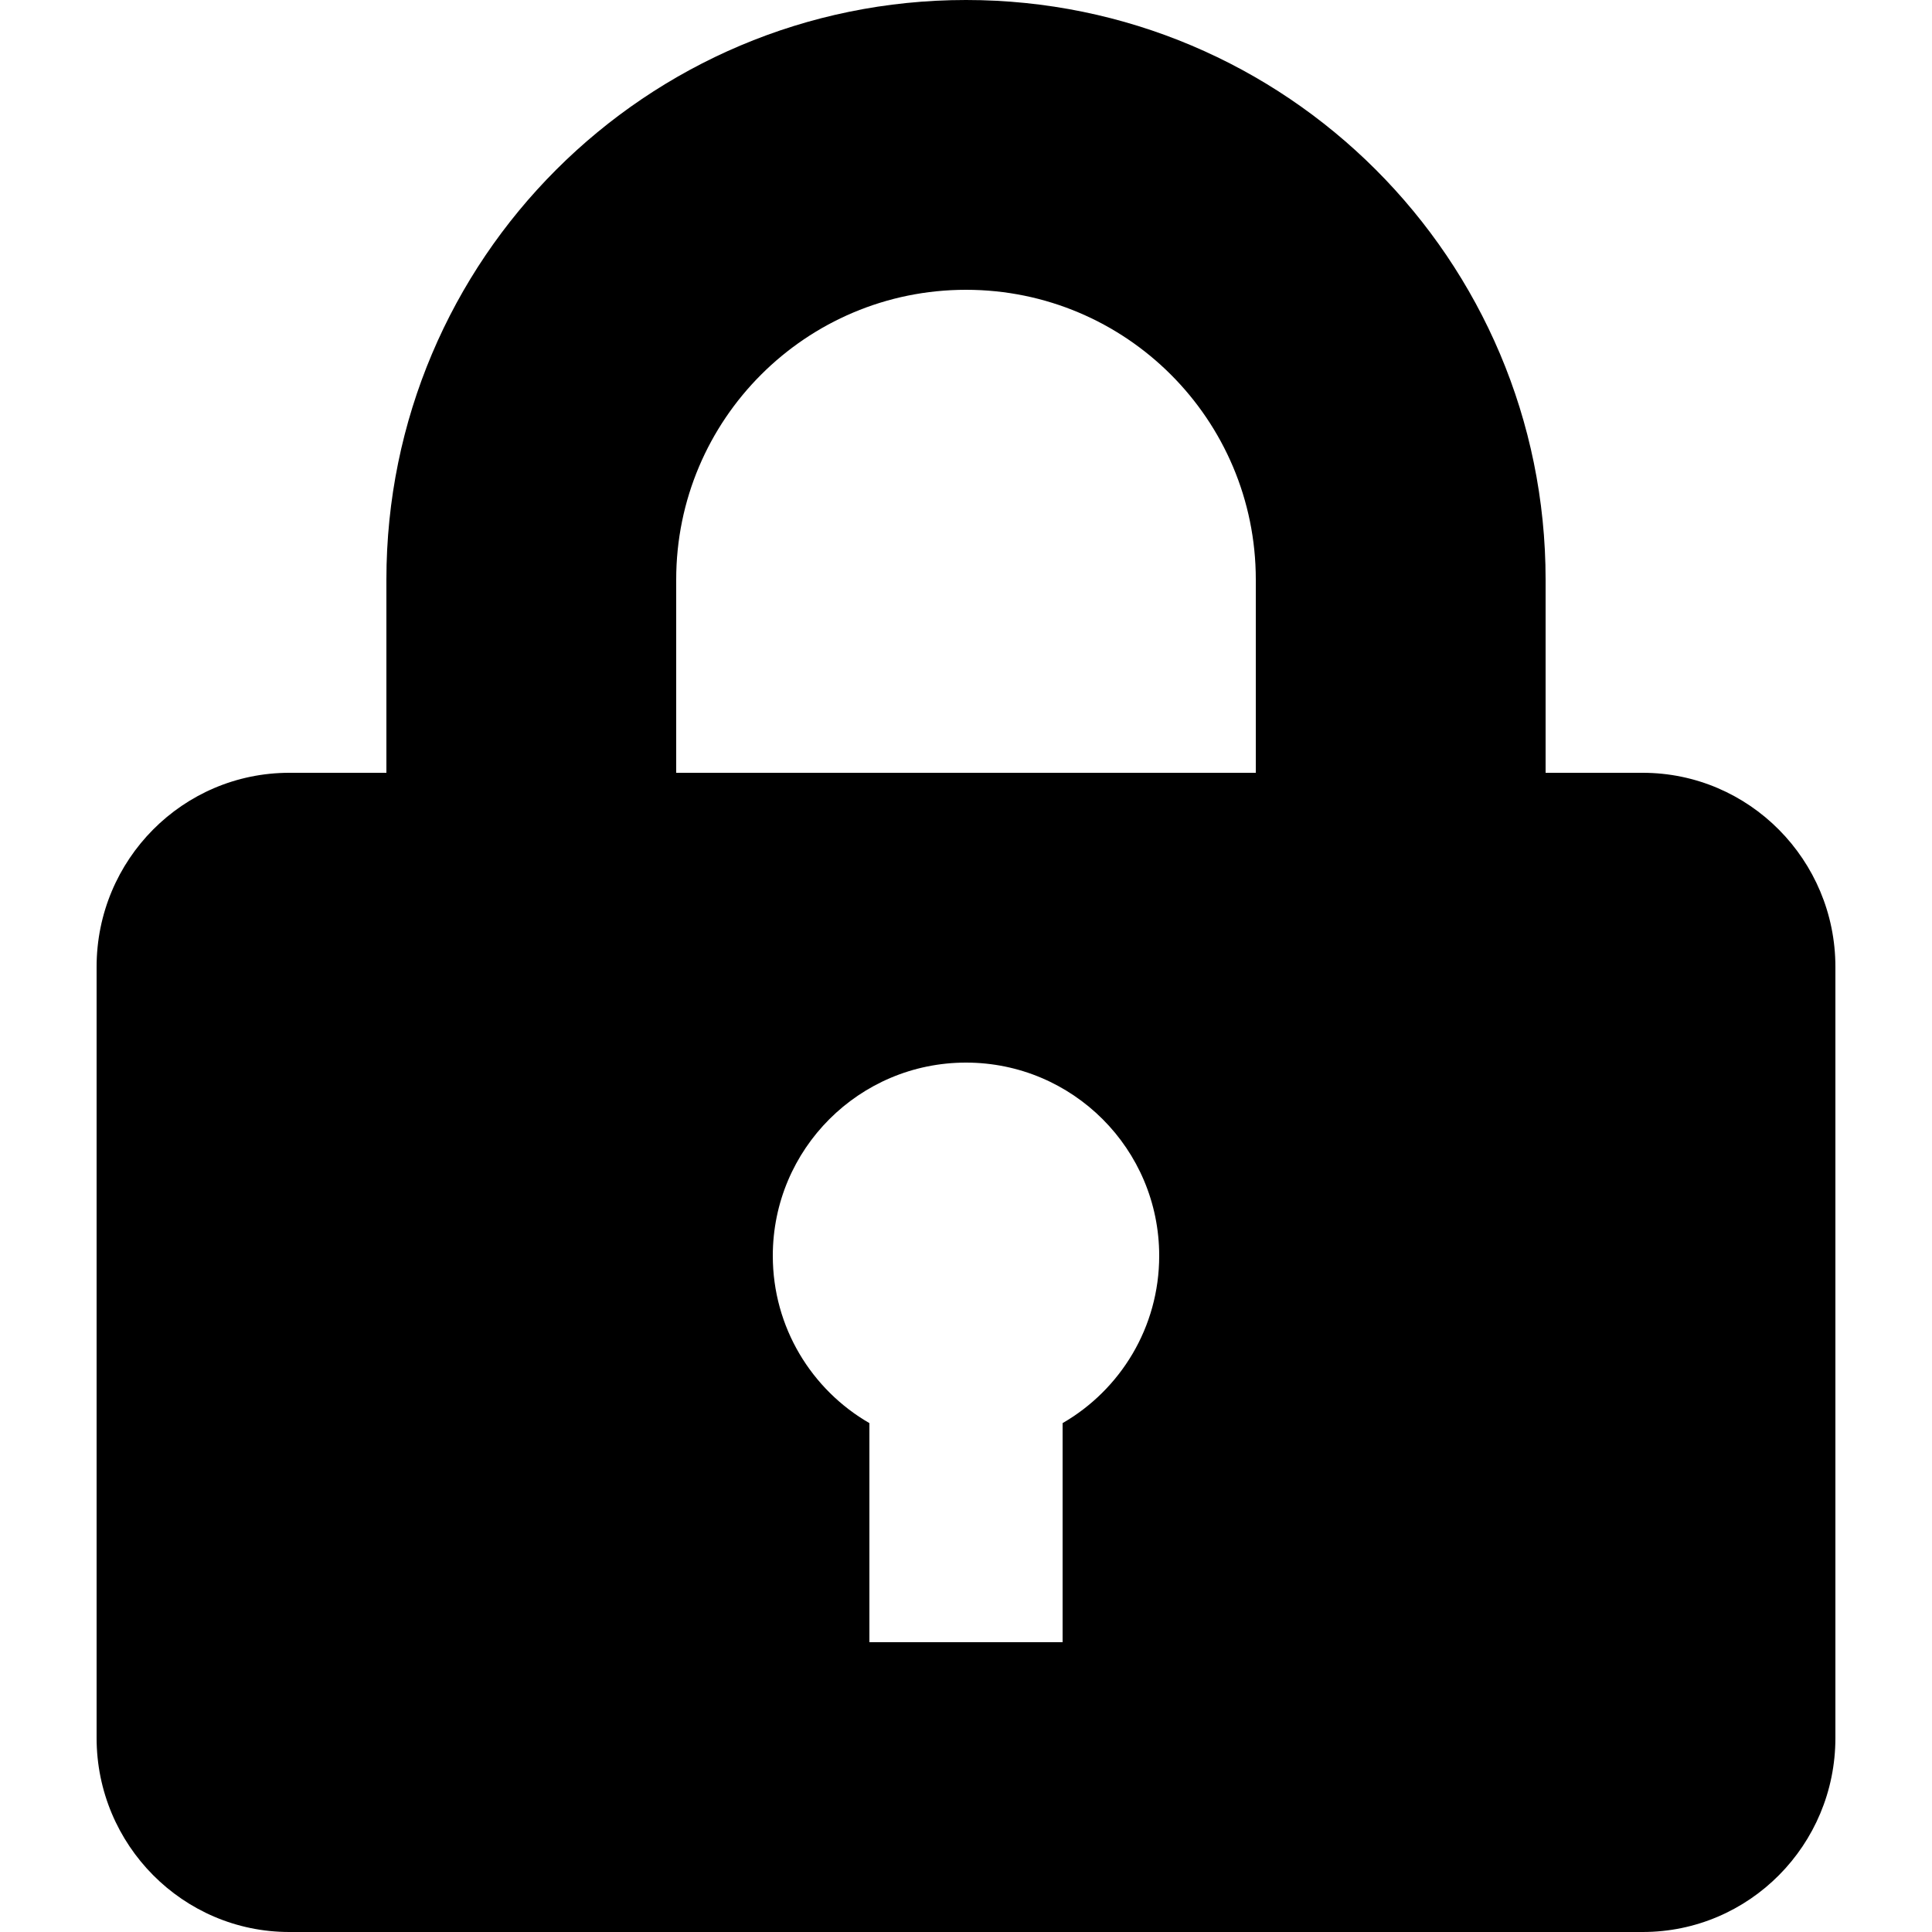 <?xml version="1.0" encoding="UTF-8" standalone="no"?>
<svg width="20px" height="20px" viewBox="0 0 20 20" version="1.1" xmlns="http://www.w3.org/2000/svg" xmlns:xlink="http://www.w3.org/1999/xlink">
    <!-- Generator: Sketch 3.7.2 (28276) - http://www.bohemiancoding.com/sketch -->
    <title>lock-closed</title>
    <desc>Created with Sketch.</desc>
    <defs></defs>
    <g id="Page-1" stroke="none" stroke-width="1" fill="none" fill-rule="evenodd">
        <g id="lock-closed" fill="#000000">
            <path d="M11,14.732 C11.598,14.387 12,13.74 12,13 C12,11.895 11.105,11 10,11 C8.895,11 8,11.895 8,13 C8,13.74 8.402,14.387 9,14.732 L9,17 L11,17 L11,14.732 Z M13,6 C13,4.343 11.657,3 10,3 C8.343,3 7,4.343 7,6 L7,8 L13,8 L13,6 Z M4,8 L4,6 C4,2.686 6.686,0 10,0 C13.314,0 16,2.686 16,6 L16,8 L17.005,8 C18.107,8 19,8.902 19,10.009 L19,17.991 C19,19.101 18.107,20 17.005,20 L2.995,20 C1.893,20 1,19.098 1,17.991 L1,10.009 C1,8.899 1.893,8 2.995,8 L4,8 Z" id="Combined-Shape"></path>
        </g>
    </g>
</svg>